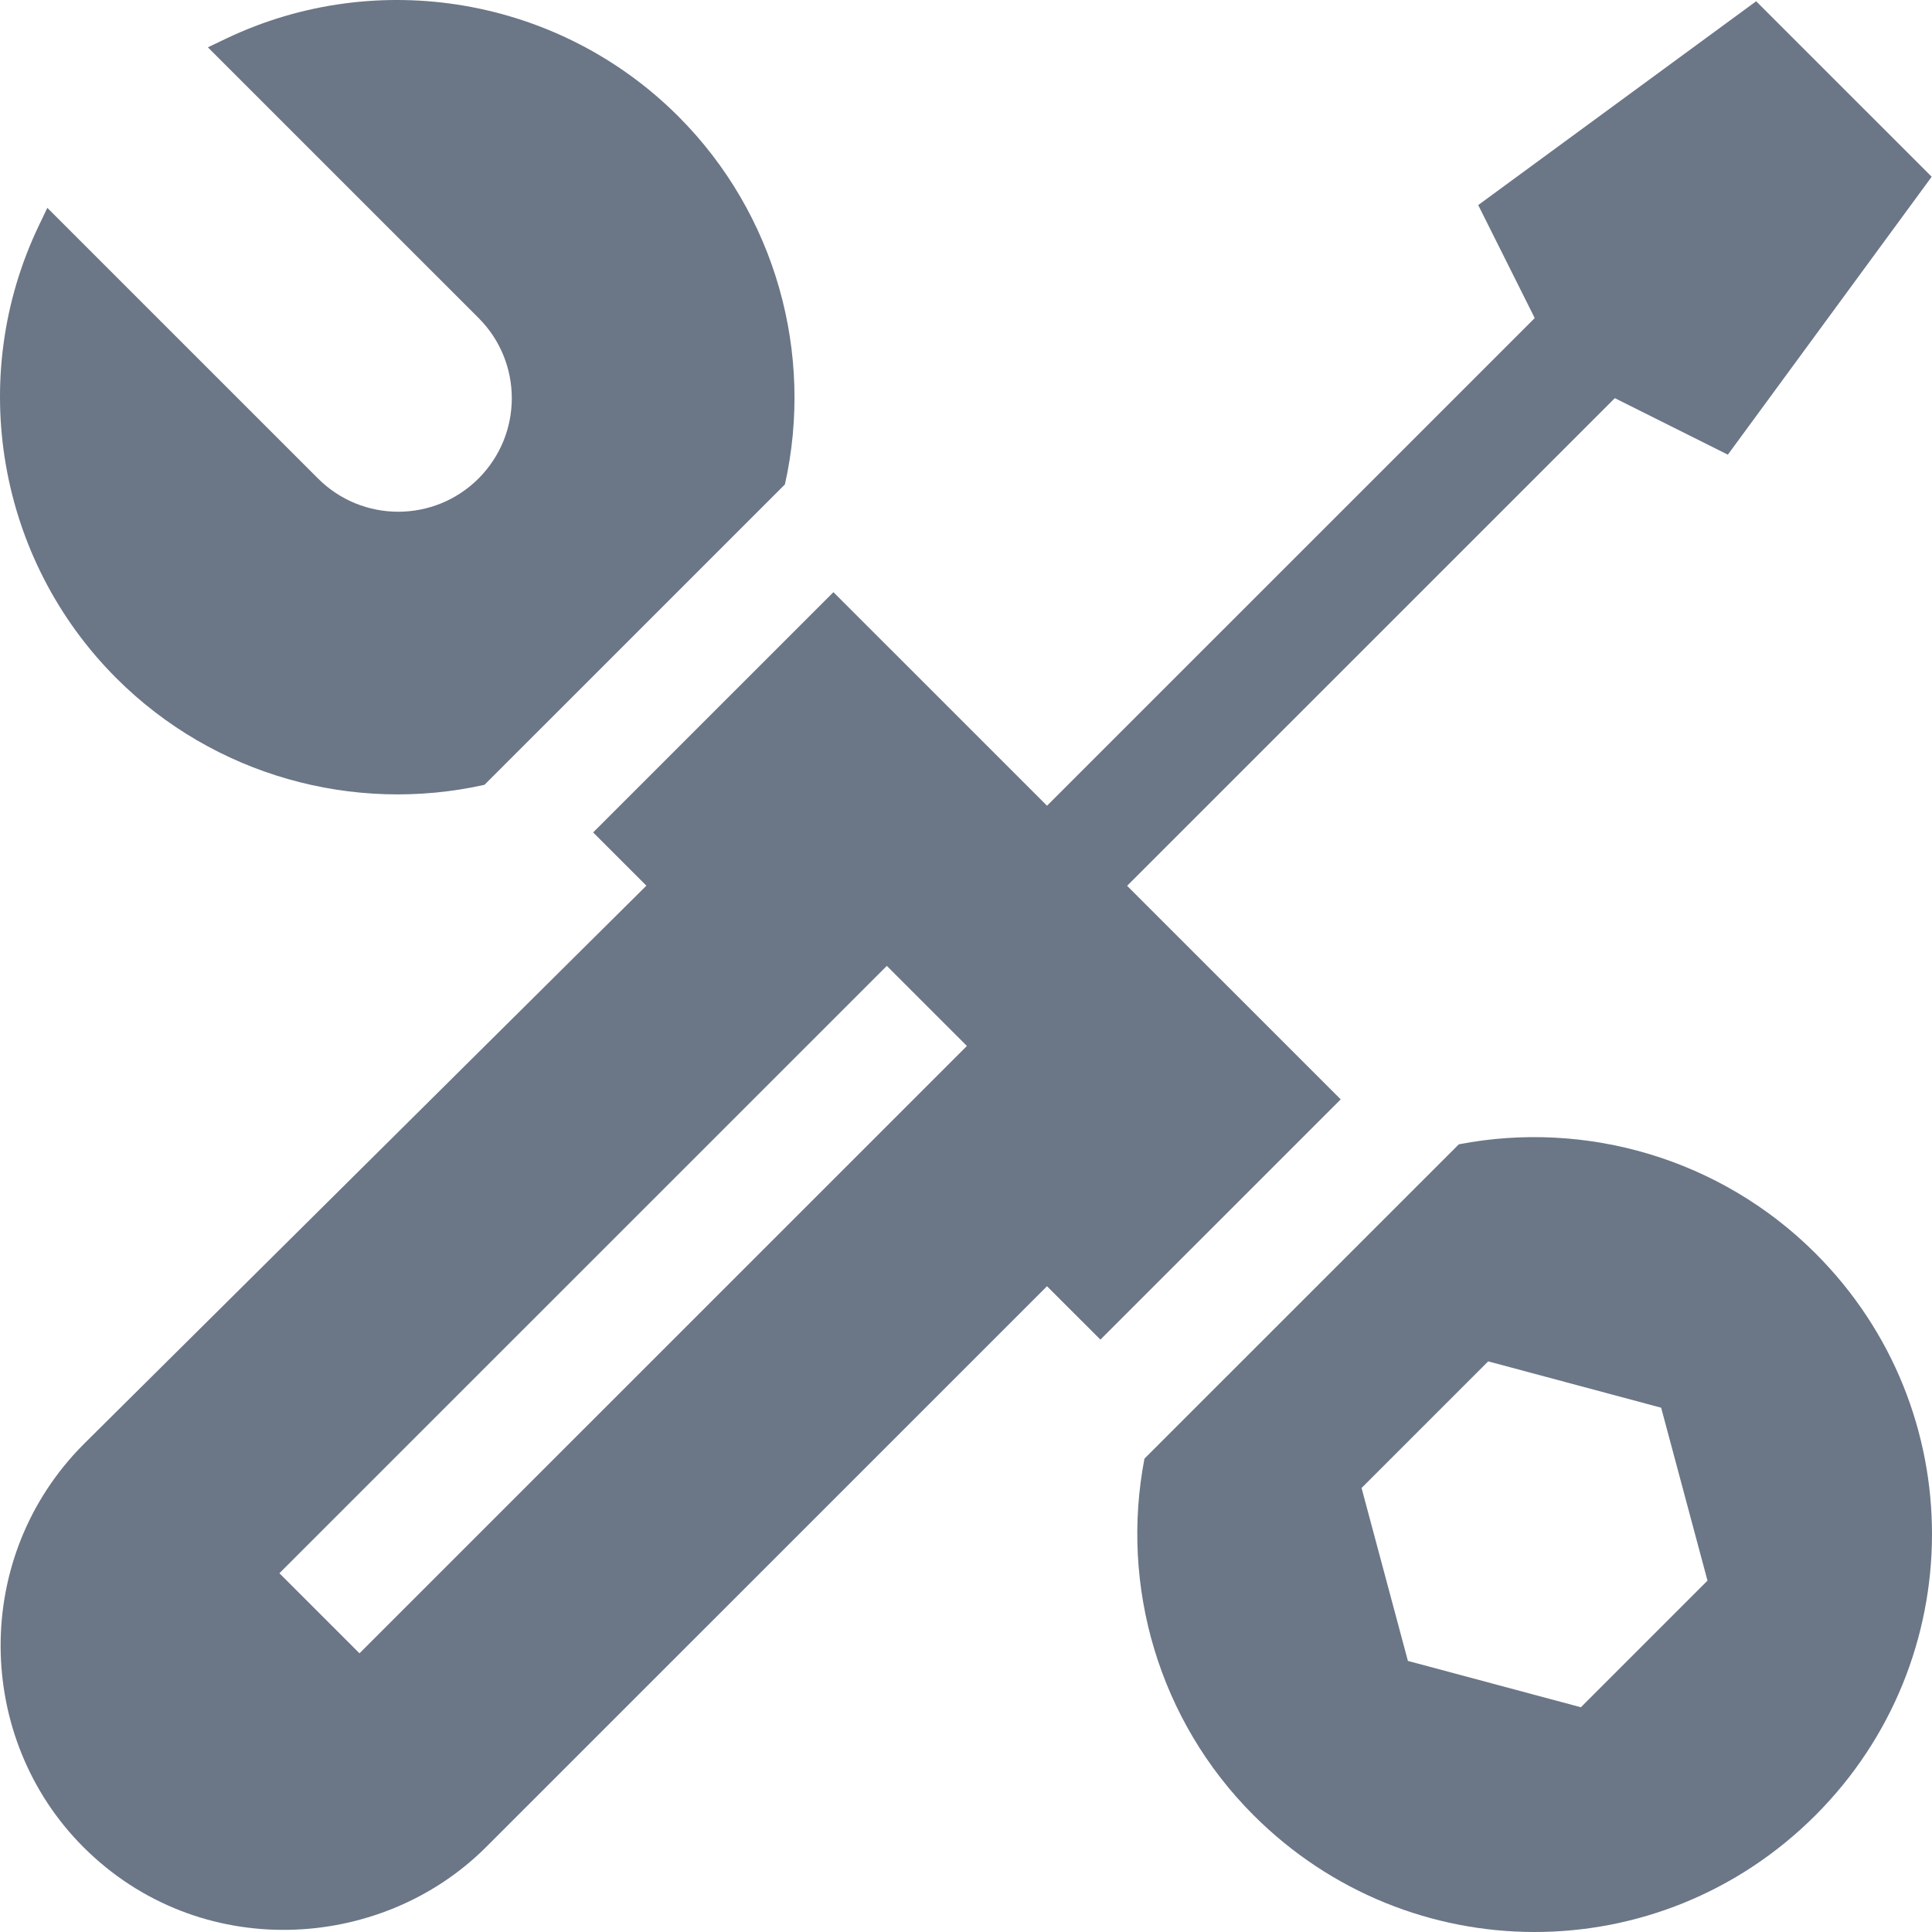 <?xml version="1.0" encoding="iso-8859-1"?>
<!-- Generator: Adobe Illustrator 19.0.0, SVG Export Plug-In . SVG Version: 6.00 Build 0)  -->
<svg xmlns="http://www.w3.org/2000/svg" xmlns:xlink="http://www.w3.org/1999/xlink" version="1.1" id="Layer_1" x="0px" y="0px" viewBox="0 0 512 512" style="enable-background:new 0 0 512 512;" xml:space="preserve" width="512px" height="512px">
<g>
	<g>
		<path d="M179.743,30.821C148.24-0.677,100.075-8.943,59.889,10.249l-4.798,2.292l71.73,71.721    c11.749,11.747,11.749,30.794,0,42.542c-11.749,11.748-30.799,11.748-42.548,0l-71.73-71.72l-2.292,4.798    C-8.944,100.059-0.677,148.22,30.825,179.717c25.843,25.84,62.902,36.028,97.57,28.264l79.615-79.603    C215.775,93.716,205.586,56.662,179.743,30.821z" fill="#6B7687"/>
	</g>
</g>
<g>
	<g>
		<path d="M481.123,332.159c-25.087-25.084-60.744-35.421-94.522-28.903l-83.302,83.29c-6.52,33.774,3.819,69.426,28.907,94.509    c41.108,41.102,107.495,41.417,148.918,0C522.02,440.164,522.564,373.594,481.123,332.159z M418.947,452.44l-45.839-12.281    l-12.282-45.832l33.556-33.552l45.839,12.281l12.283,45.832L418.947,452.44z" fill="#6B7687"/>
	</g>
</g>
<g>
	<g>
		<path d="M465.404,0.334l-73.661,54.011l14.976,29.948l-129.25,129.232l-56.603-56.595l-63.679,63.67l14.112,14.11L22.257,382.643    c-29.924,29.92-28.931,78.082-0.155,106.853c30.548,30.544,78.777,27.932,106.713,0l148.654-148.633l14.151,14.149l63.679-63.669    l-56.603-56.595l129.25-129.232l29.951,14.974l54.018-73.651L465.404,0.334z M95.269,438.146l-21.226-21.223l160.973-160.951    l21.226,21.223L95.269,438.146z" fill="#6B7687"/>
	</g>
</g>
<g>
</g>
<g>
</g>
<g>
</g>
<g>
</g>
<g>
</g>
<g>
</g>
<g>
</g>
<g>
</g>
<g>
</g>
<g>
</g>
<g>
</g>
<g>
</g>
<g>
</g>
<g>
</g>
<g>
</g>
</svg>
